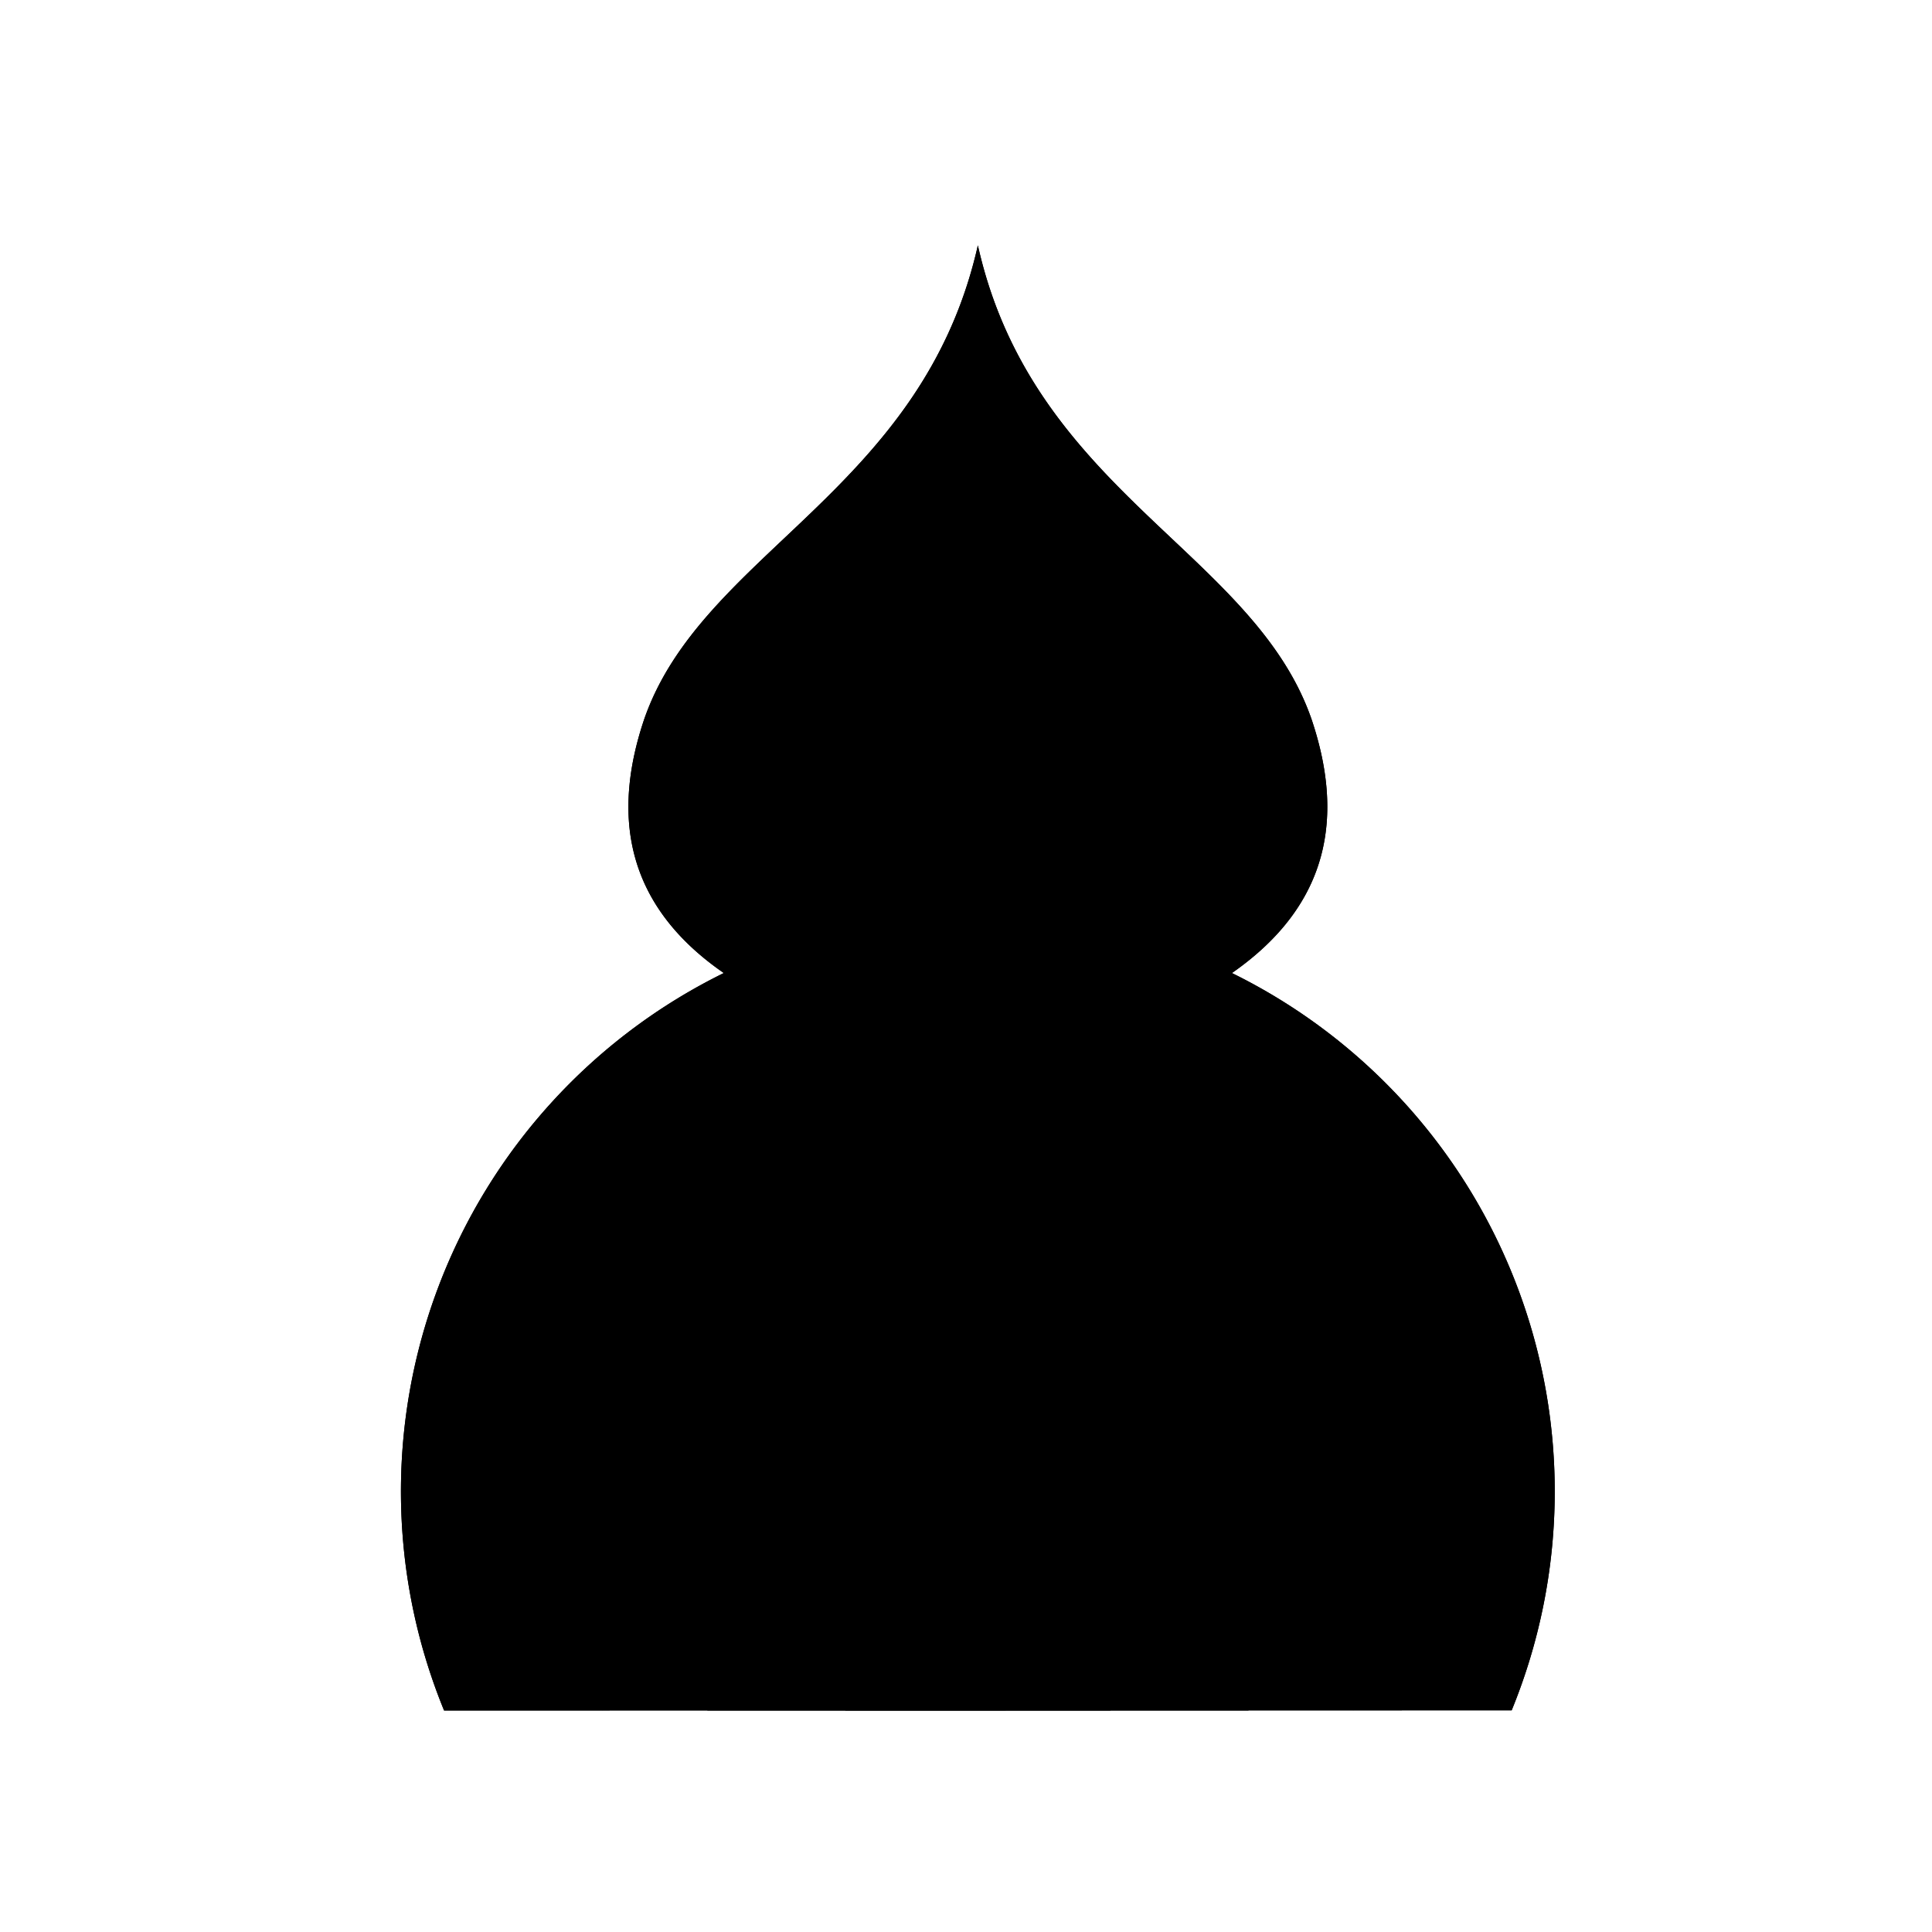 <svg viewBox="0 0 140 140"><title>sine_art_4</title><g id="_4_fill" data-name="4 fill"><path class="cls-1" d="M32.18,123.95A41.86,41.86,0,0,1,52.45,70.51c-7.24-5-8.07-11.54-5.78-18.36C50.86,40,66.83,35.64,70.86,17.78c4,17.86,20,22.21,24.19,34.37,2.29,6.82,1.46,13.32-5.78,18.36a41.86,41.86,0,0,1,20.27,53.43Z"/></g><g id="_4_stroke" data-name="4 stroke"><circle class="cls-2" cx="86.4" cy="81.48" r="4.69"/><path class="cls-2" d="M77.62,99.9A8.45,8.45,0,1,1,89.46,111"/><path class="cls-2" d="M89.43,110.94a8.45,8.45,0,0,1,8.63,13"/><circle class="cls-2" cx="97.68" cy="91.17" r="2.43"/><circle class="cls-2" cx="102.91" cy="104.21" r="3.94"/><path class="cls-2" d="M32.18,123.95A41.86,41.86,0,0,1,52.45,70.51c-7.24-5-8.07-11.54-5.78-18.36C50.86,40,66.83,35.64,70.86,17.78c4,17.86,20,22.21,24.19,34.37,2.29,6.82,1.46,13.32-5.78,18.36a41.86,41.86,0,0,1,20.27,53.43Z"/><path class="cls-2" d="M70.86,67.86c-5.53,0-8.17-4.1-8.53-9.74-.45-8,5.94-13,8.53-23.93,2.58,10.89,9,15.92,8.53,23.93C79,63.76,76.4,67.86,70.86,67.86Z"/><path class="cls-2" d="M51.26,123.95a20.22,20.22,0,1,1,39.21,0"/><path class="cls-2" d="M61.26,123.95a10.81,10.81,0,1,1,19.2,0"/><circle class="cls-2" cx="55.33" cy="81.48" r="4.69"/><path class="cls-2" d="M64.23,99.86a8.45,8.45,0,1,1,13.27,0"/><path class="cls-2" d="M64.11,99.9A8.45,8.45,0,1,0,52.27,111"/><path class="cls-2" d="M52.3,110.94a8.45,8.45,0,0,0-8.63,13"/><circle class="cls-2" cx="44.05" cy="91.17" r="2.43"/><circle class="cls-2" cx="38.82" cy="104.21" r="3.94"/></g></svg>